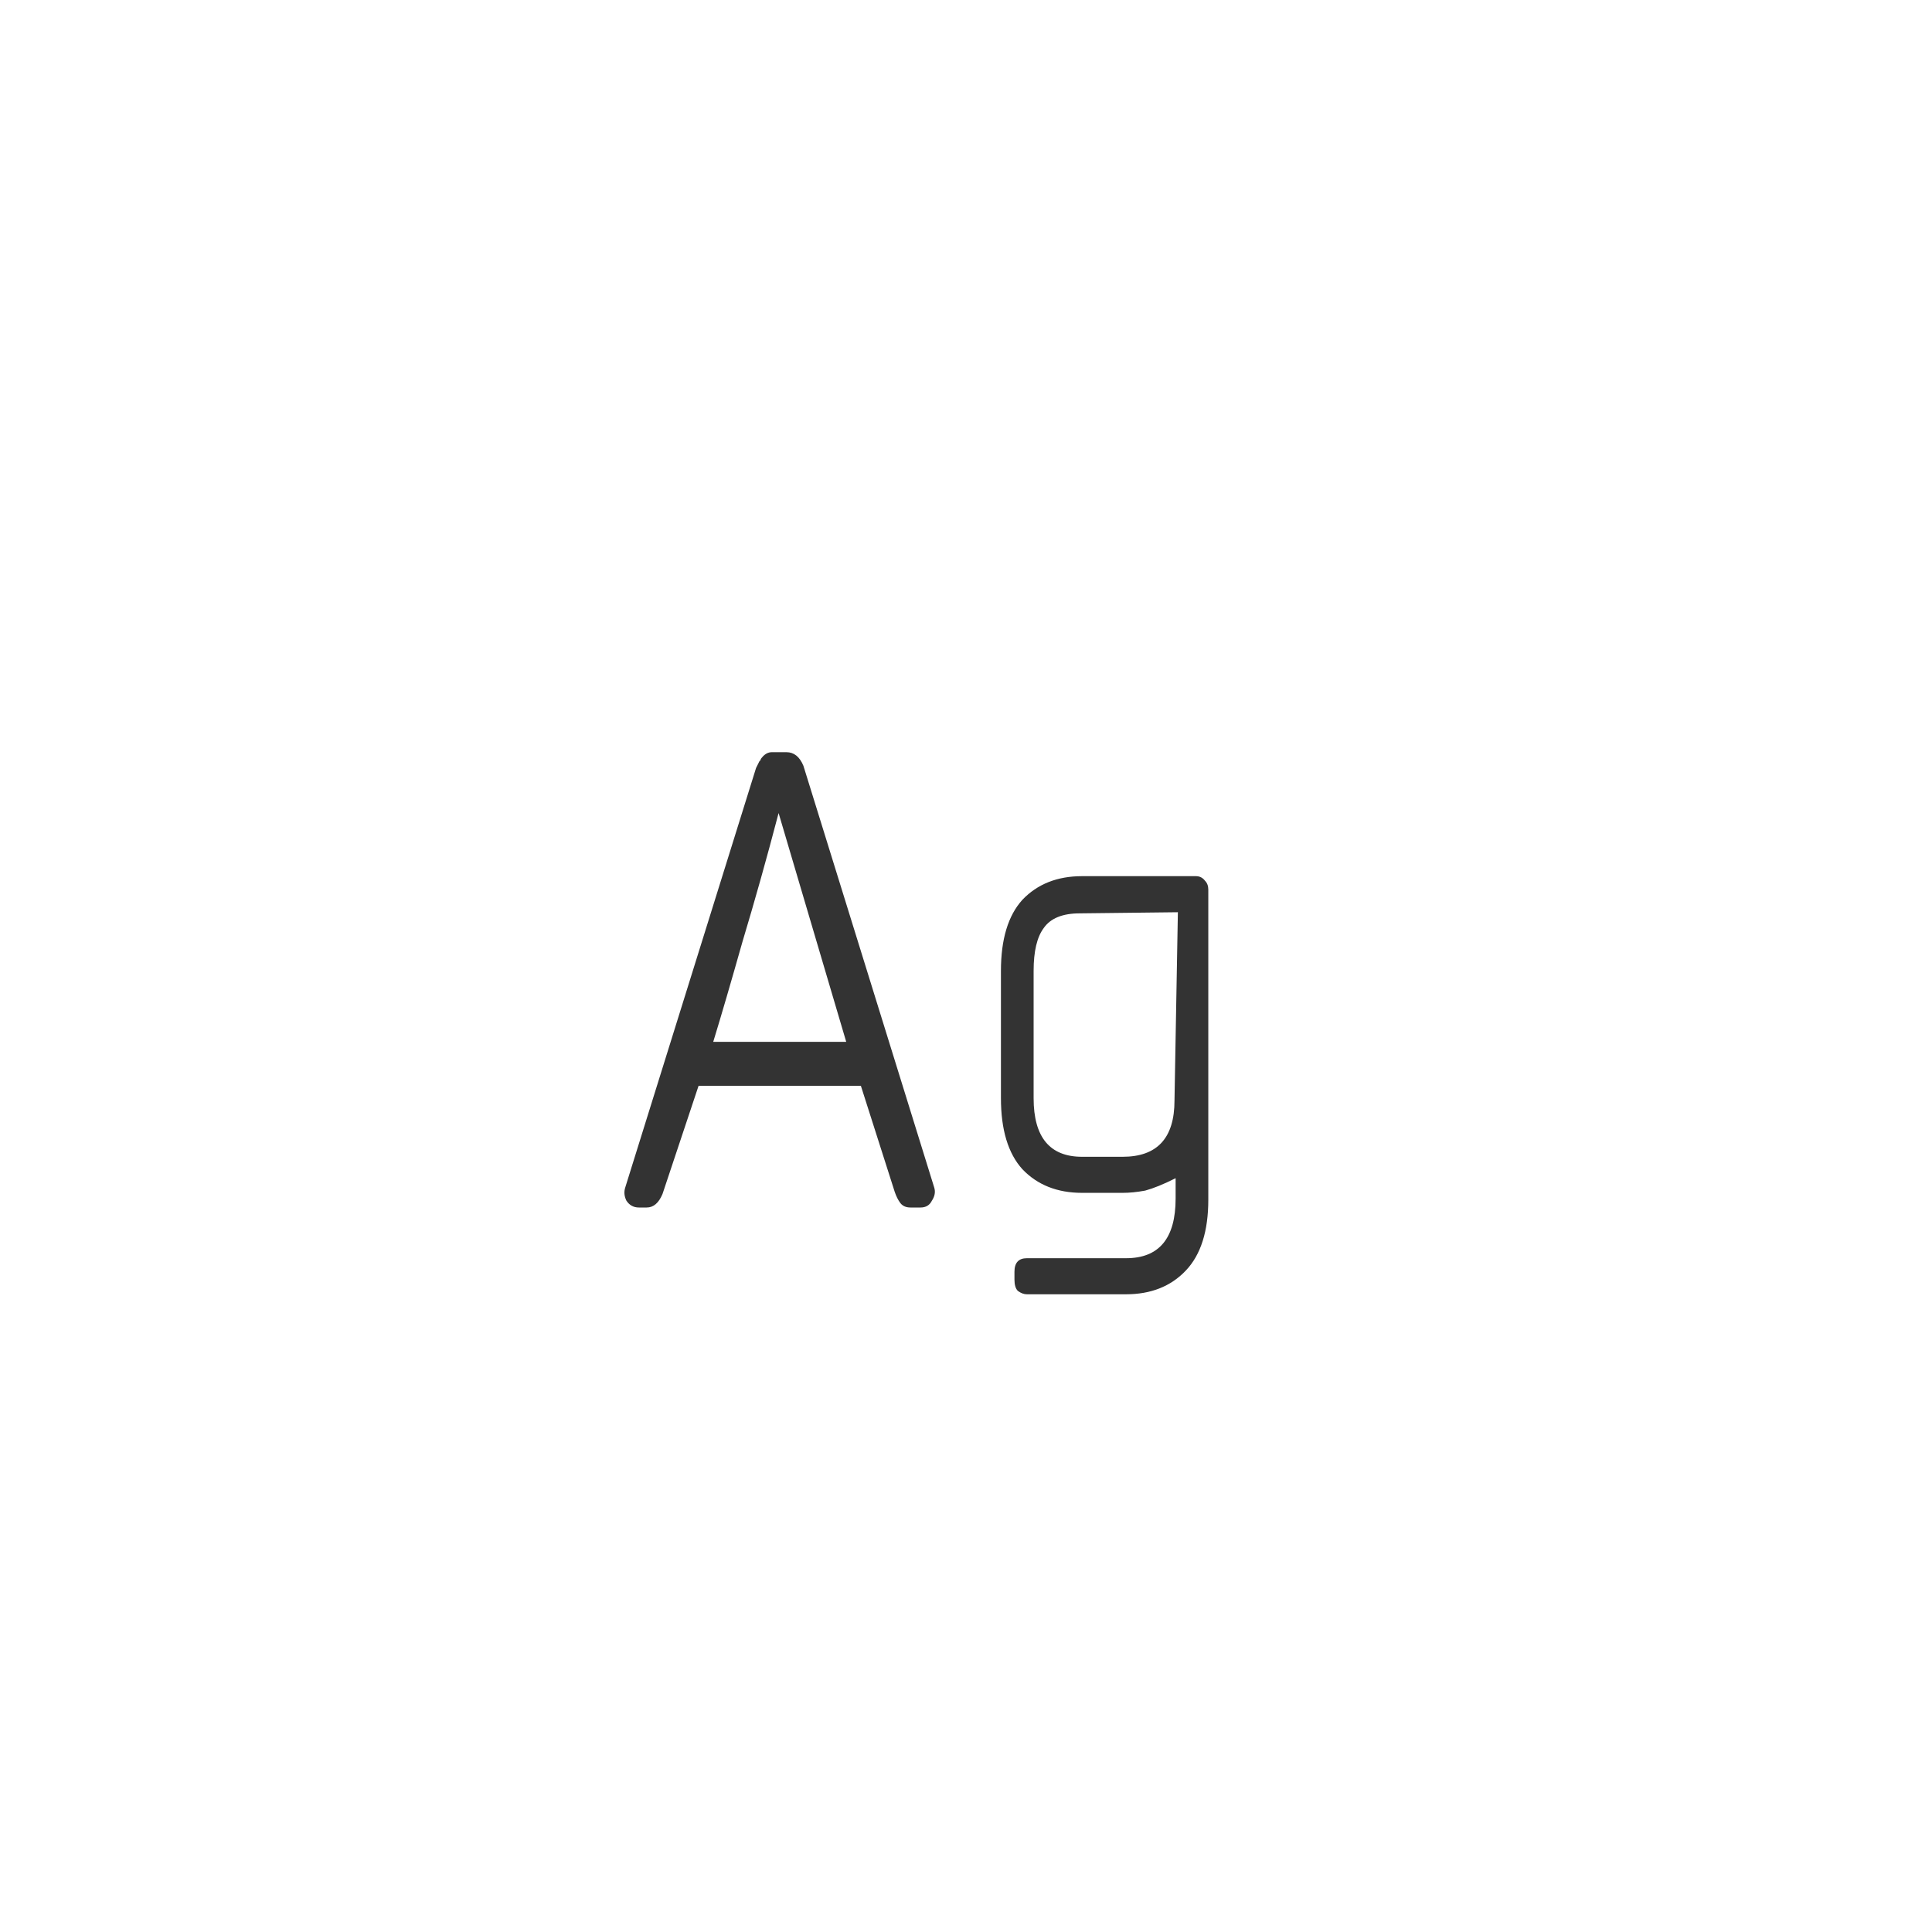 <svg width="24" height="24" viewBox="0 0 24 24" fill="none" xmlns="http://www.w3.org/2000/svg">
<path d="M11.436 15H11.31C11.254 15 11.212 14.981 11.184 14.944C11.156 14.907 11.133 14.86 11.114 14.804L10.694 13.488H8.678L8.23 14.832C8.183 14.944 8.118 15 8.034 15H7.936C7.871 15 7.819 14.972 7.782 14.916C7.754 14.86 7.749 14.804 7.768 14.748L9.392 9.54L9.434 9.456C9.443 9.447 9.448 9.442 9.448 9.442C9.448 9.433 9.453 9.423 9.462 9.414C9.499 9.367 9.541 9.344 9.588 9.344H9.77C9.863 9.344 9.933 9.4 9.98 9.512L11.604 14.748C11.623 14.804 11.613 14.86 11.576 14.916C11.548 14.972 11.501 15 11.436 15ZM9.672 10.1C9.523 10.669 9.373 11.201 9.224 11.696C9.084 12.191 8.963 12.606 8.86 12.942H10.512L9.672 10.1ZM13.988 16.078H12.756C12.719 16.078 12.682 16.064 12.644 16.036C12.616 16.008 12.602 15.961 12.602 15.896V15.798C12.602 15.686 12.654 15.63 12.756 15.63H13.988C14.399 15.63 14.604 15.383 14.604 14.888V14.636C14.455 14.711 14.329 14.762 14.226 14.79C14.124 14.809 14.03 14.818 13.946 14.818H13.442C13.134 14.818 12.887 14.72 12.7 14.524C12.523 14.328 12.434 14.034 12.434 13.642V12.06C12.434 11.668 12.523 11.374 12.7 11.178C12.887 10.982 13.134 10.884 13.442 10.884H14.856C14.903 10.884 14.94 10.903 14.968 10.94C14.996 10.968 15.01 11.005 15.01 11.052V14.902C15.01 15.294 14.917 15.588 14.73 15.784C14.544 15.98 14.296 16.078 13.988 16.078ZM13.414 11.346C13.2 11.346 13.05 11.407 12.966 11.528C12.882 11.64 12.84 11.817 12.84 12.06V13.642C12.84 14.127 13.041 14.37 13.442 14.37H13.946C14.376 14.37 14.59 14.137 14.59 13.67L14.632 11.332L13.414 11.346Z" fill="#333333"/>
</svg>
